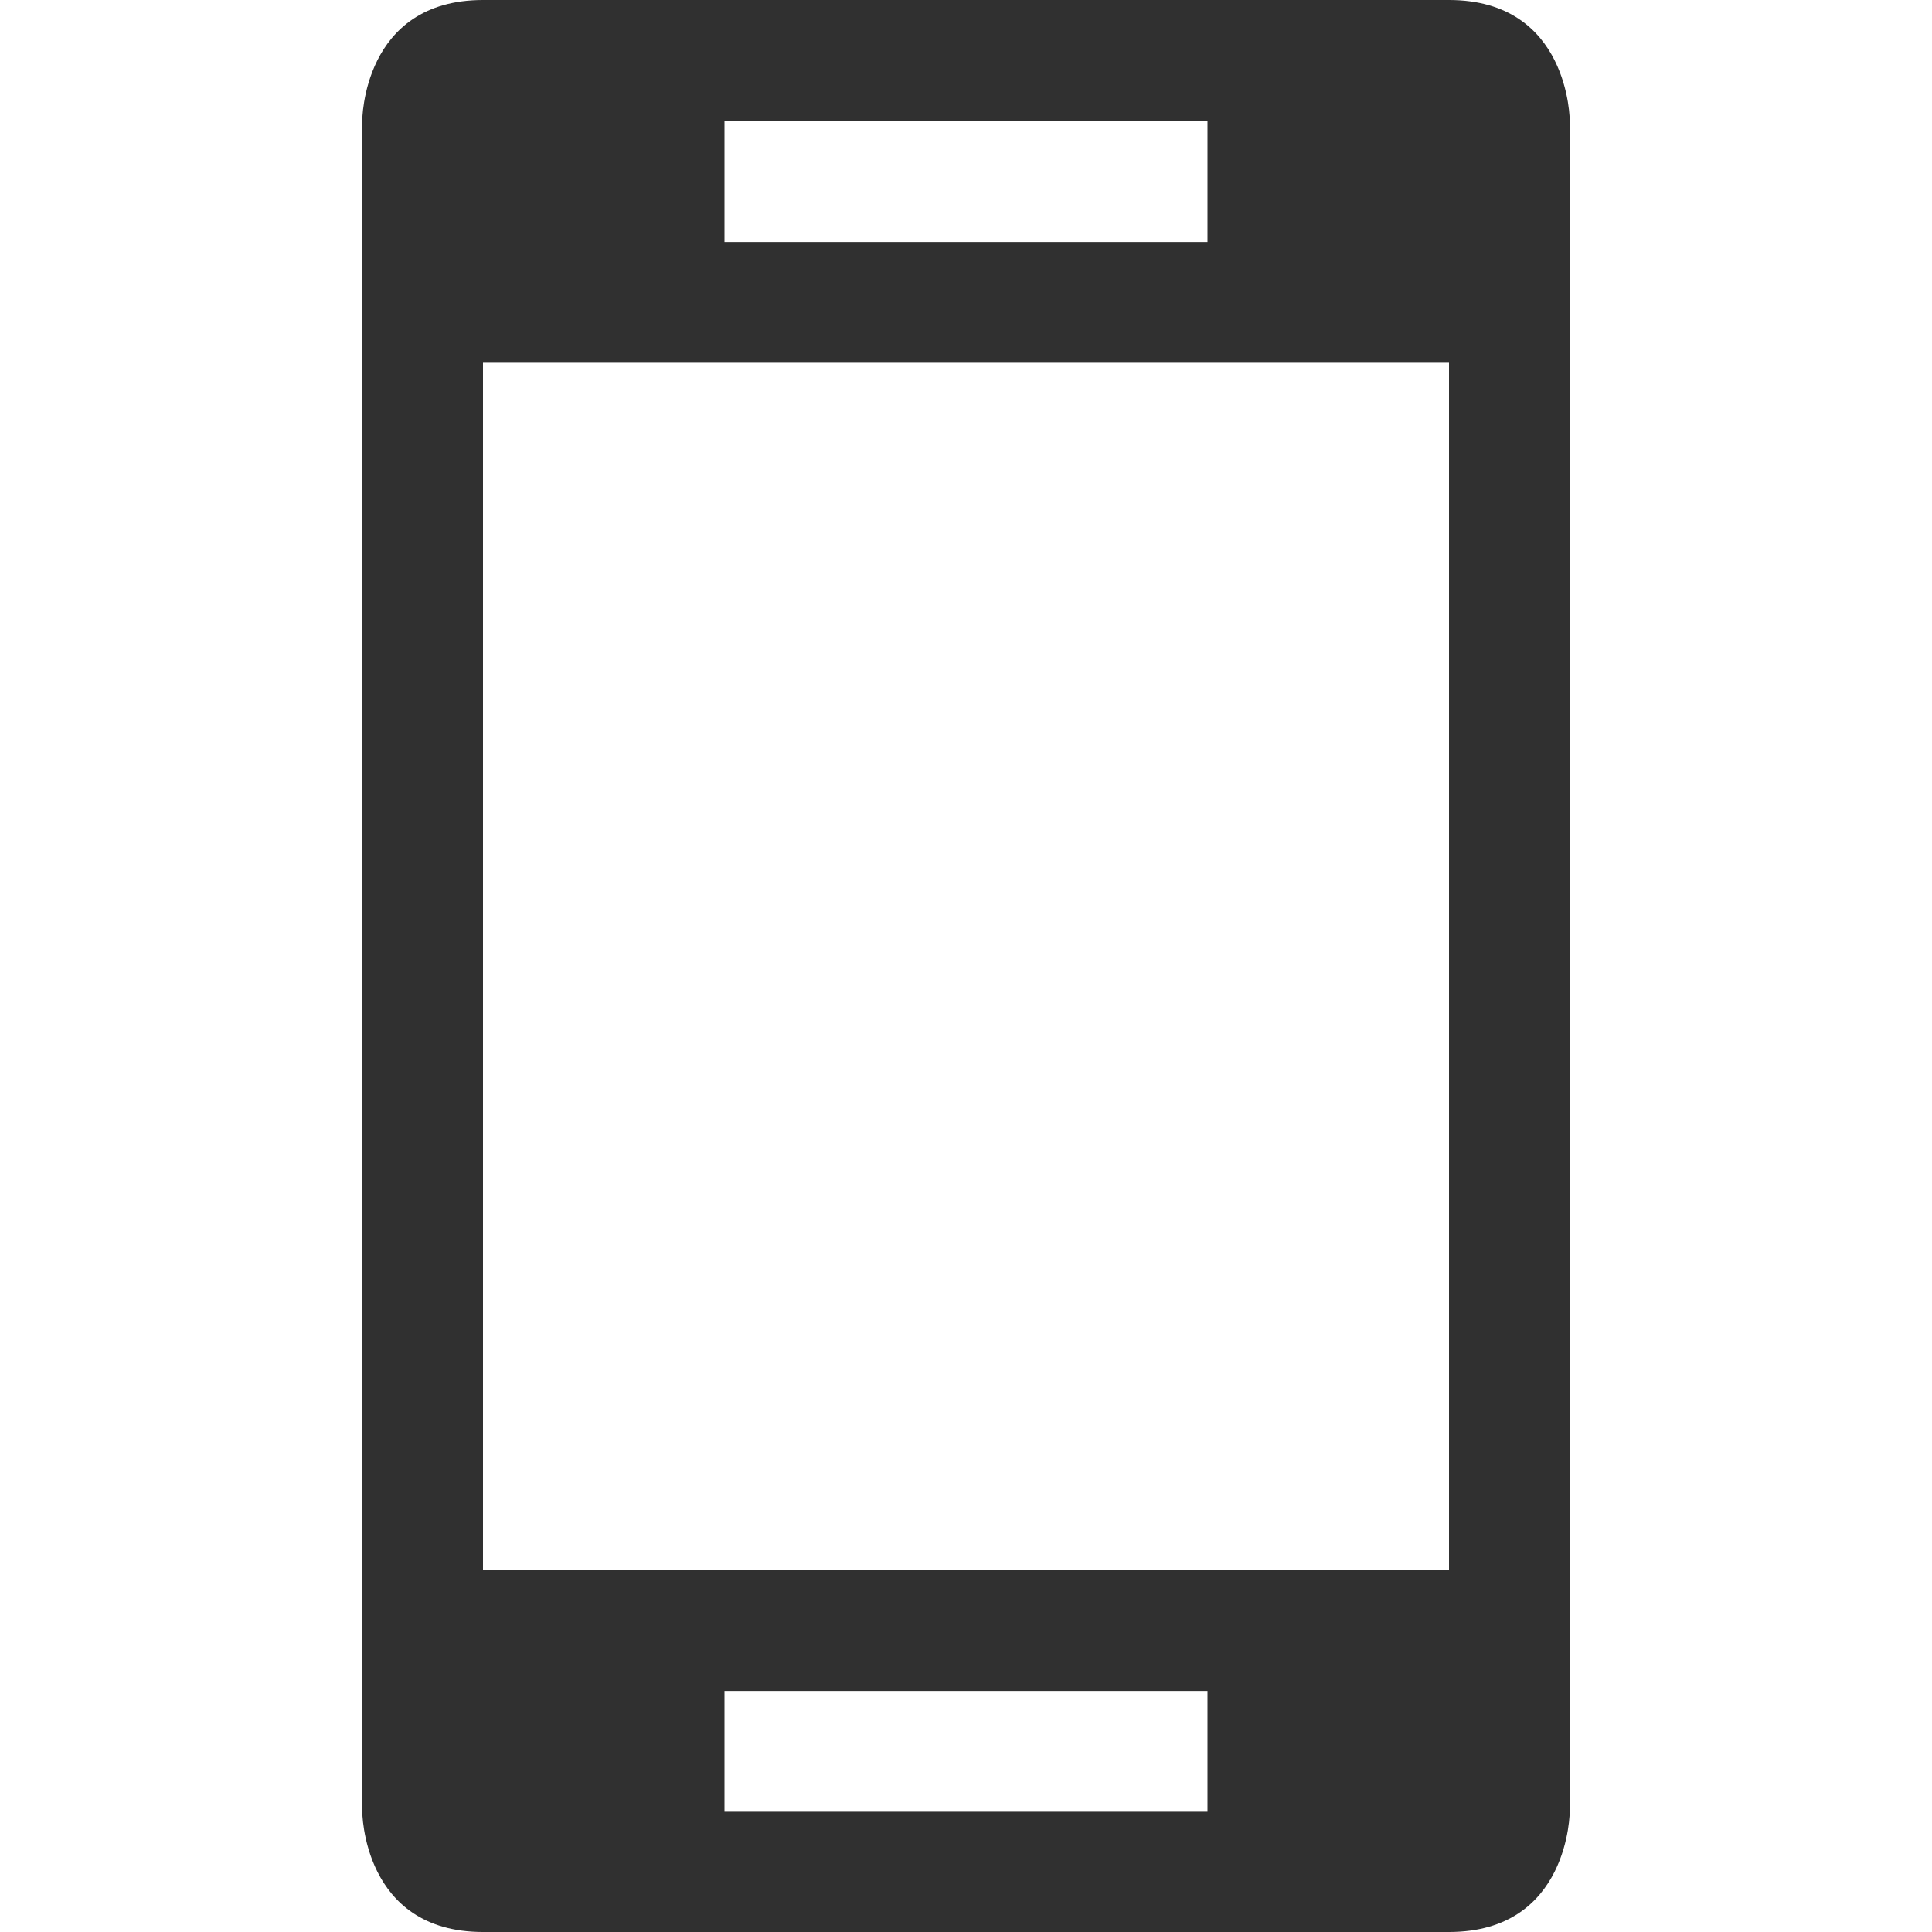 <svg width="16" height="16.001" enable-background="new" version="1.1" xmlns="http://www.w3.org/2000/svg" xmlns:osb="http://www.openswatchbook.org/uri/2009/osb">
<title>Pop Symbolic Icon Theme</title>
<g transform="translate(-305 195)" fill="#303030">
<path d="m309-195c-1 0-1 1-1 1v14s0 1 1 1h8c1 0 1-1 1-1v-14s0-1-1-1zm2 1.004h4v1h-4zm-2 2h8v10h-8zm2 11h4v1h-4z" fill="#303030"/>
</g>
</svg>
